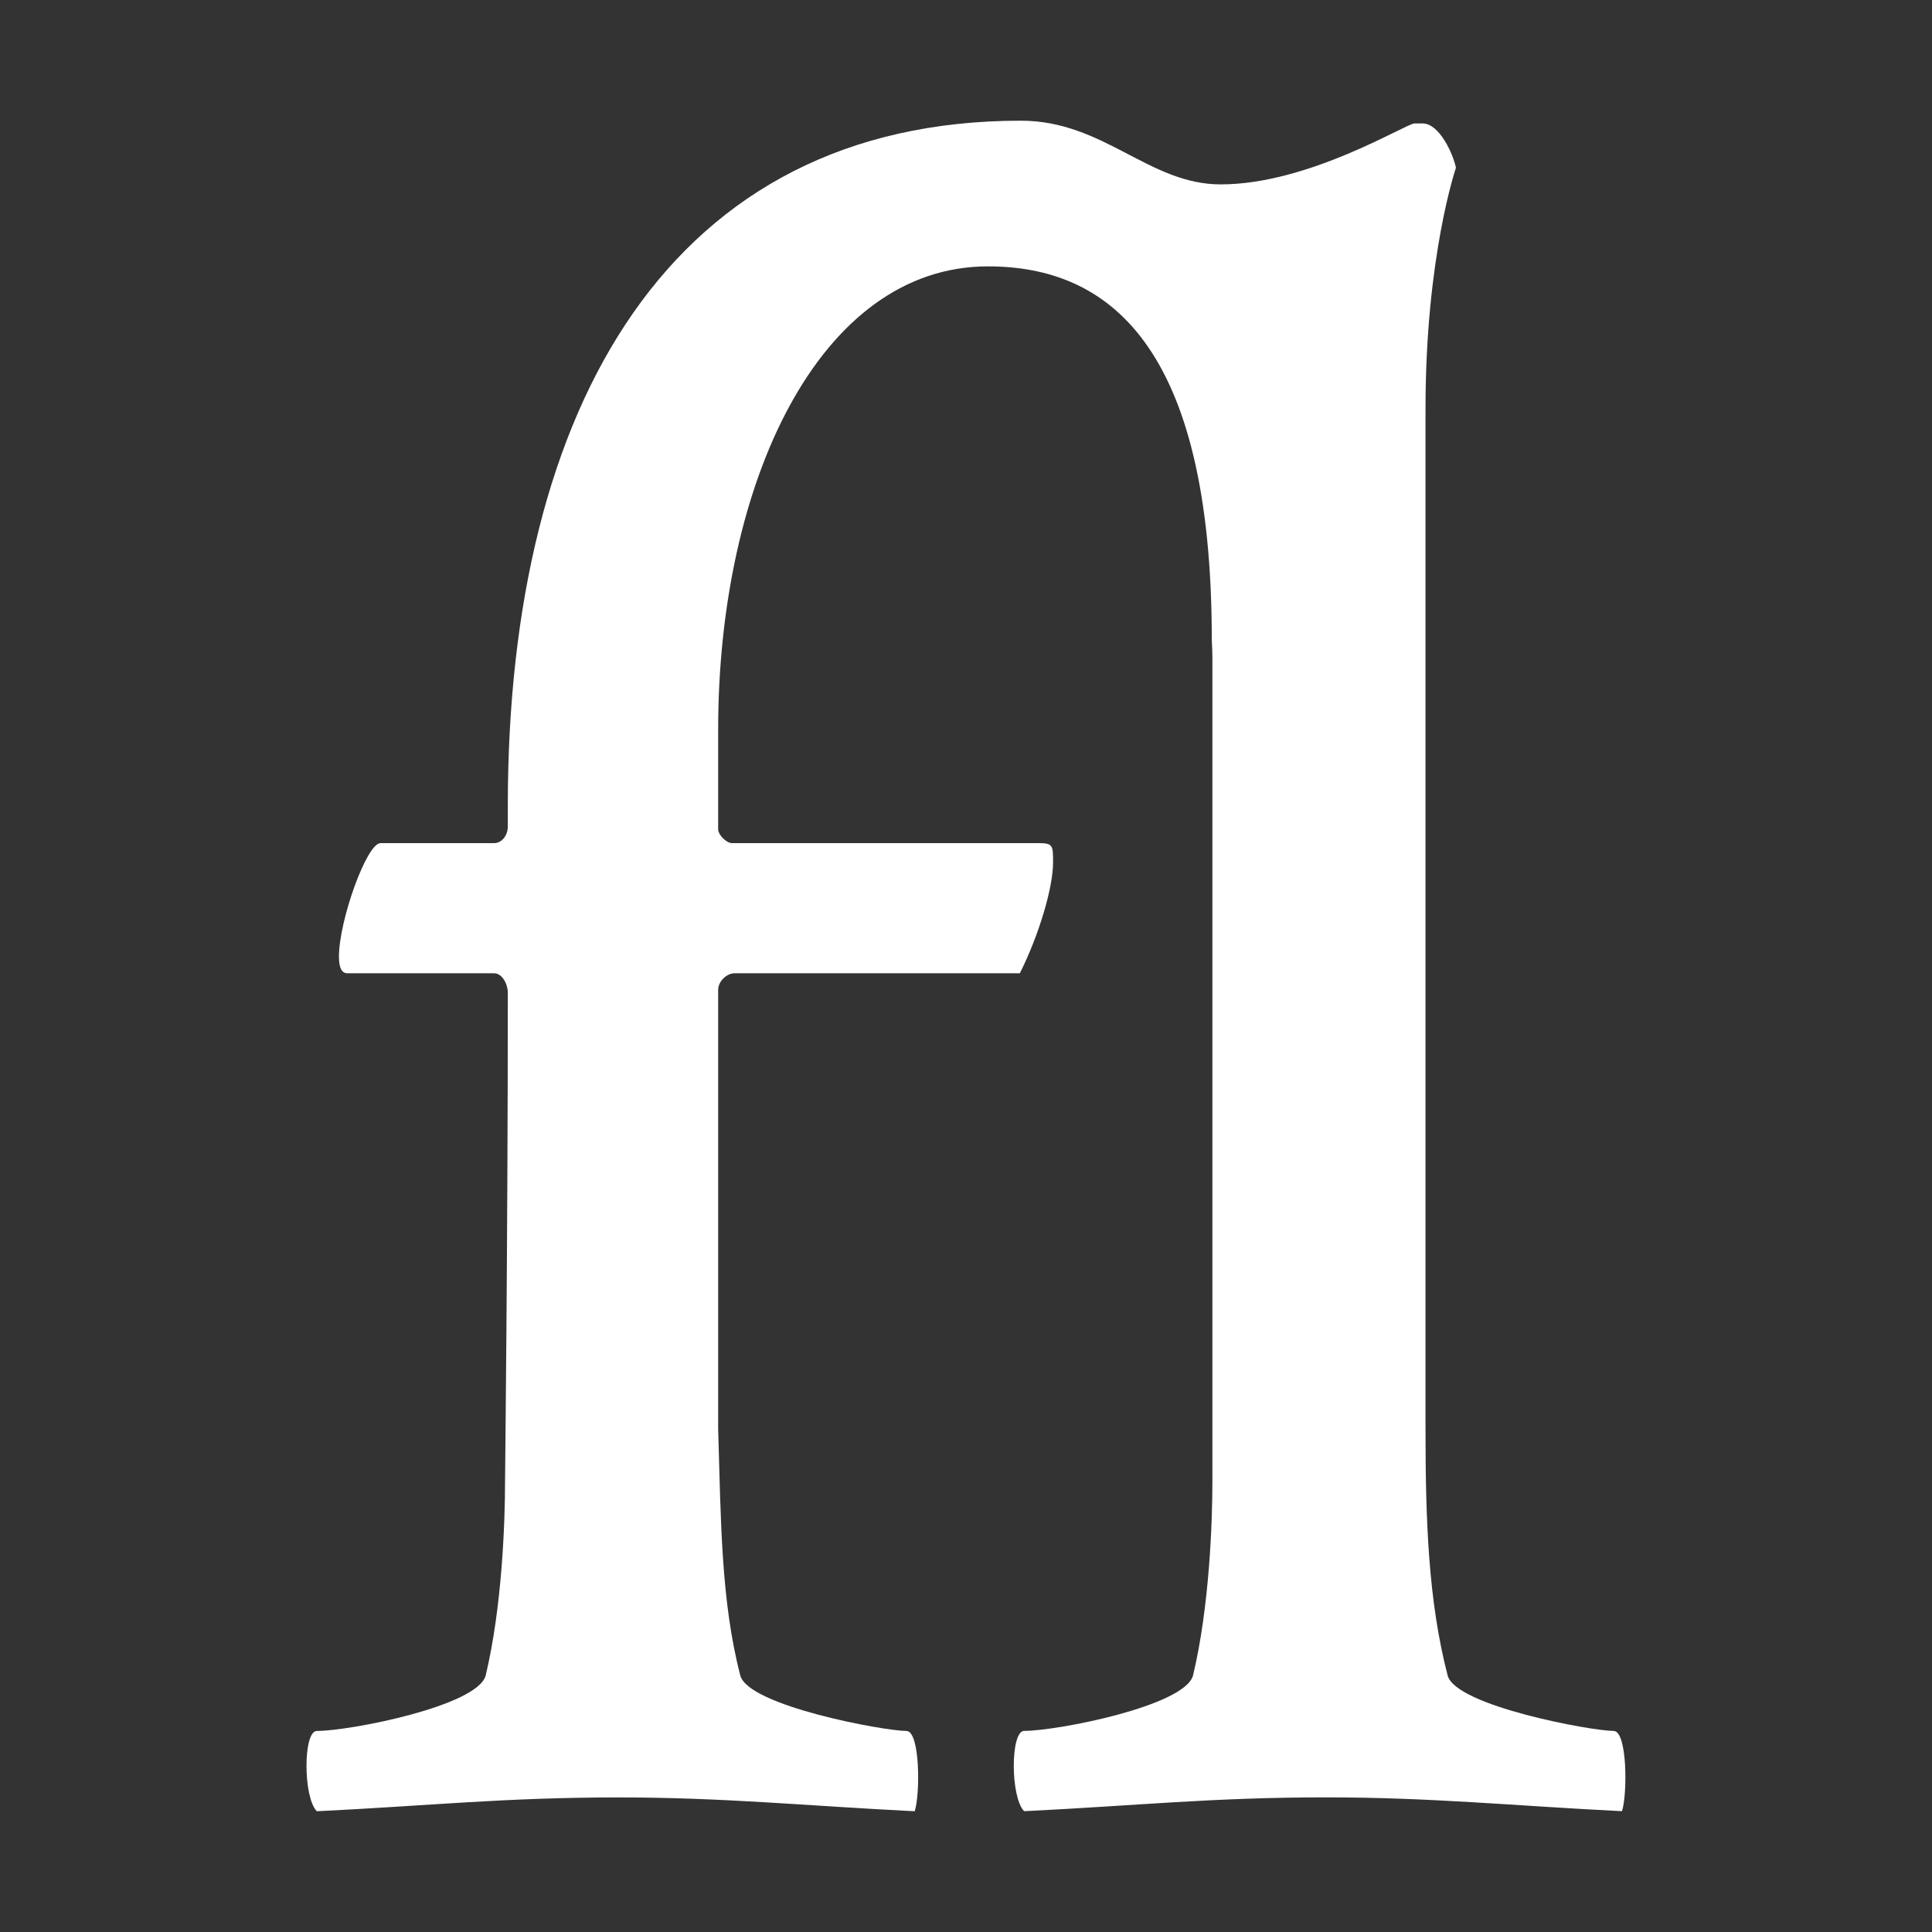 <!-- Generated by IcoMoon.io -->
<svg version="1.1" xmlns="http://www.w3.org/2000/svg" width="32" height="32" viewBox="0 0 32 32">
<rect x="0" y="0" width="32" height="32" fill="#333333" stroke="none"/>
<title>ligature2</title>
<path fill="#fff" d="M26.729 28.67c-0.367 0-2.613-0.413-2.751-0.917-0.321-1.238-0.367-2.567-0.367-4.080v-16.905c0-2.521 0.504-3.989 0.504-3.989-0.046-0.229-0.275-0.734-0.55-0.734h-0.138c-0.137 0-1.742 1.009-3.209 1.009-1.192-0-1.934-1.055-3.309-1.055-5.785 0-8.498 4.697-8.498 11.345v0.346c0 0.138-0.092 0.275-0.229 0.275h-1.88c-0.229 0-0.688 1.284-0.688 1.88 0 0.183 0.046 0.275 0.138 0.275h2.43c0.138 0 0.229 0.183 0.229 0.321 0 4.080-0.046 8.103-0.046 8.103 0 0.642-0.046 2.063-0.321 3.209-0.138 0.504-2.246 0.917-2.796 0.917-0.229 0-0.229 1.1 0 1.33 1.88-0.092 3.117-0.229 4.997-0.229 1.742 0 3.072 0.137 4.905 0.229 0.092-0.275 0.092-1.33-0.137-1.33-0.367 0-2.613-0.413-2.751-0.917-0.321-1.238-0.321-2.567-0.367-4.080v-7.278c0-0.138 0.138-0.275 0.275-0.275h4.722c0.321-0.642 0.55-1.421 0.55-1.834 0-0.275 0-0.321-0.229-0.321h-5.089c-0.092 0-0.229-0.138-0.229-0.229v-1.651c0-4.080 1.671-7.673 4.468-7.673 1.98 0 3.708 1.283 3.708 6.185 0 0 0 0 0 0.001 0.006 0.126 0.010 0.228 0.010 0.295v13.65c0 0.642-0.046 2.063-0.321 3.209-0.138 0.504-2.246 0.917-2.797 0.917-0.229 0-0.229 1.1 0 1.33 1.88-0.092 3.118-0.229 4.997-0.229 1.742 0 3.072 0.137 4.905 0.229 0.091-0.275 0.091-1.329-0.138-1.329z"></path>
</svg>
